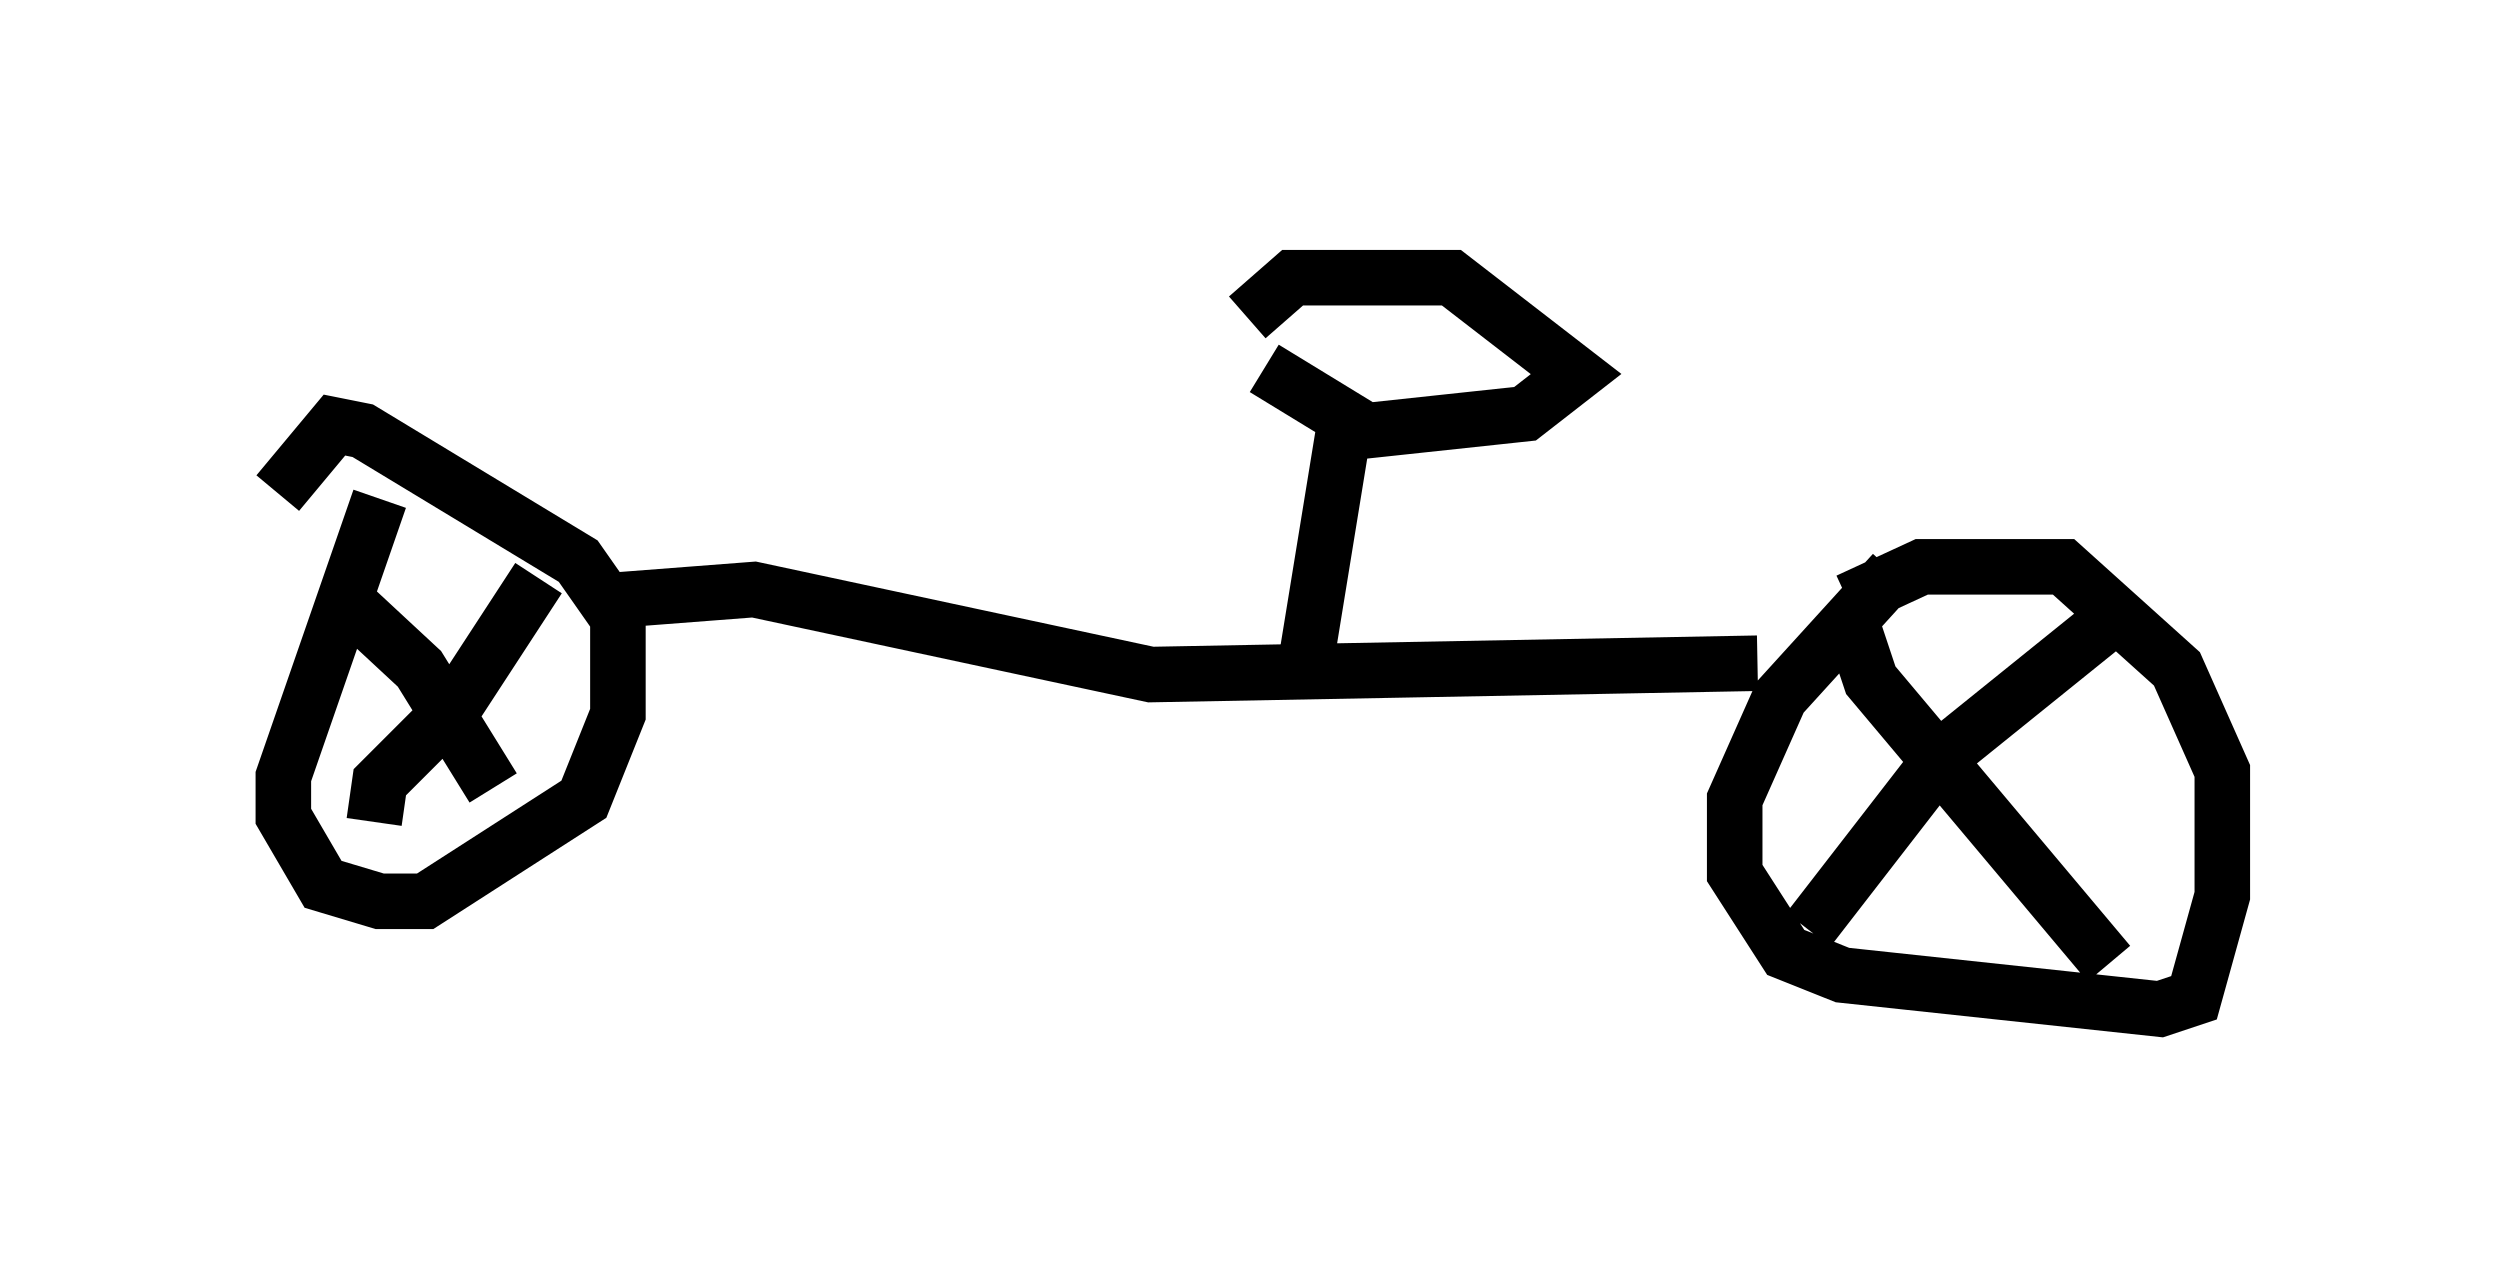 <?xml version="1.0" encoding="utf-8" ?>
<svg baseProfile="full" height="23.169" version="1.1" width="45.015" xmlns="http://www.w3.org/2000/svg" xmlns:ev="http://www.w3.org/2001/xml-events" xmlns:xlink="http://www.w3.org/1999/xlink"><defs /><rect fill="white" height="23.169" width="45.015" x="0" y="0" /><path d="M34.604, 10.615 m-0.51, -0.306 l-2.042, 2.246 -0.817, 1.838 l0.0, 1.327 0.919, 1.429 l1.021, 0.408 5.717, 0.613 l0.613, -0.204 0.51, -1.838 l0.0, -2.246 -0.817, -1.838 l-2.042, -1.838 -2.552, 0.0 l-1.327, 0.613 m4.9, 0.204 l-3.165, 2.552 -2.45, 3.165 m0.715, -5.717 l0.408, 1.225 4.288, 5.104 m-31.136, -8.371 l-1.735, 5.002 0.0, 0.715 l0.715, 1.225 1.021, 0.306 l0.817, 0.0 2.858, -1.838 l0.613, -1.531 0.0, -1.735 l-0.715, -1.021 -3.879, -2.348 l-0.51, -0.102 -1.021, 1.225 m4.696, 1.531 l-1.531, 2.348 -1.327, 1.327 l-0.102, 0.715 m-0.613, -4.083 l1.429, 1.327 1.327, 2.144 m2.042, -3.369 l2.654, -0.204 7.146, 1.531 l10.923, -0.204 m-8.167, 0.204 l0.715, -4.39 m-1.429, -1.123 l1.838, 1.123 2.858, -0.306 l0.919, -0.715 -2.246, -1.735 l-2.858, 0.0 -0.817, 0.715 " fill="none" stroke="black" stroke-width="1" /></svg>